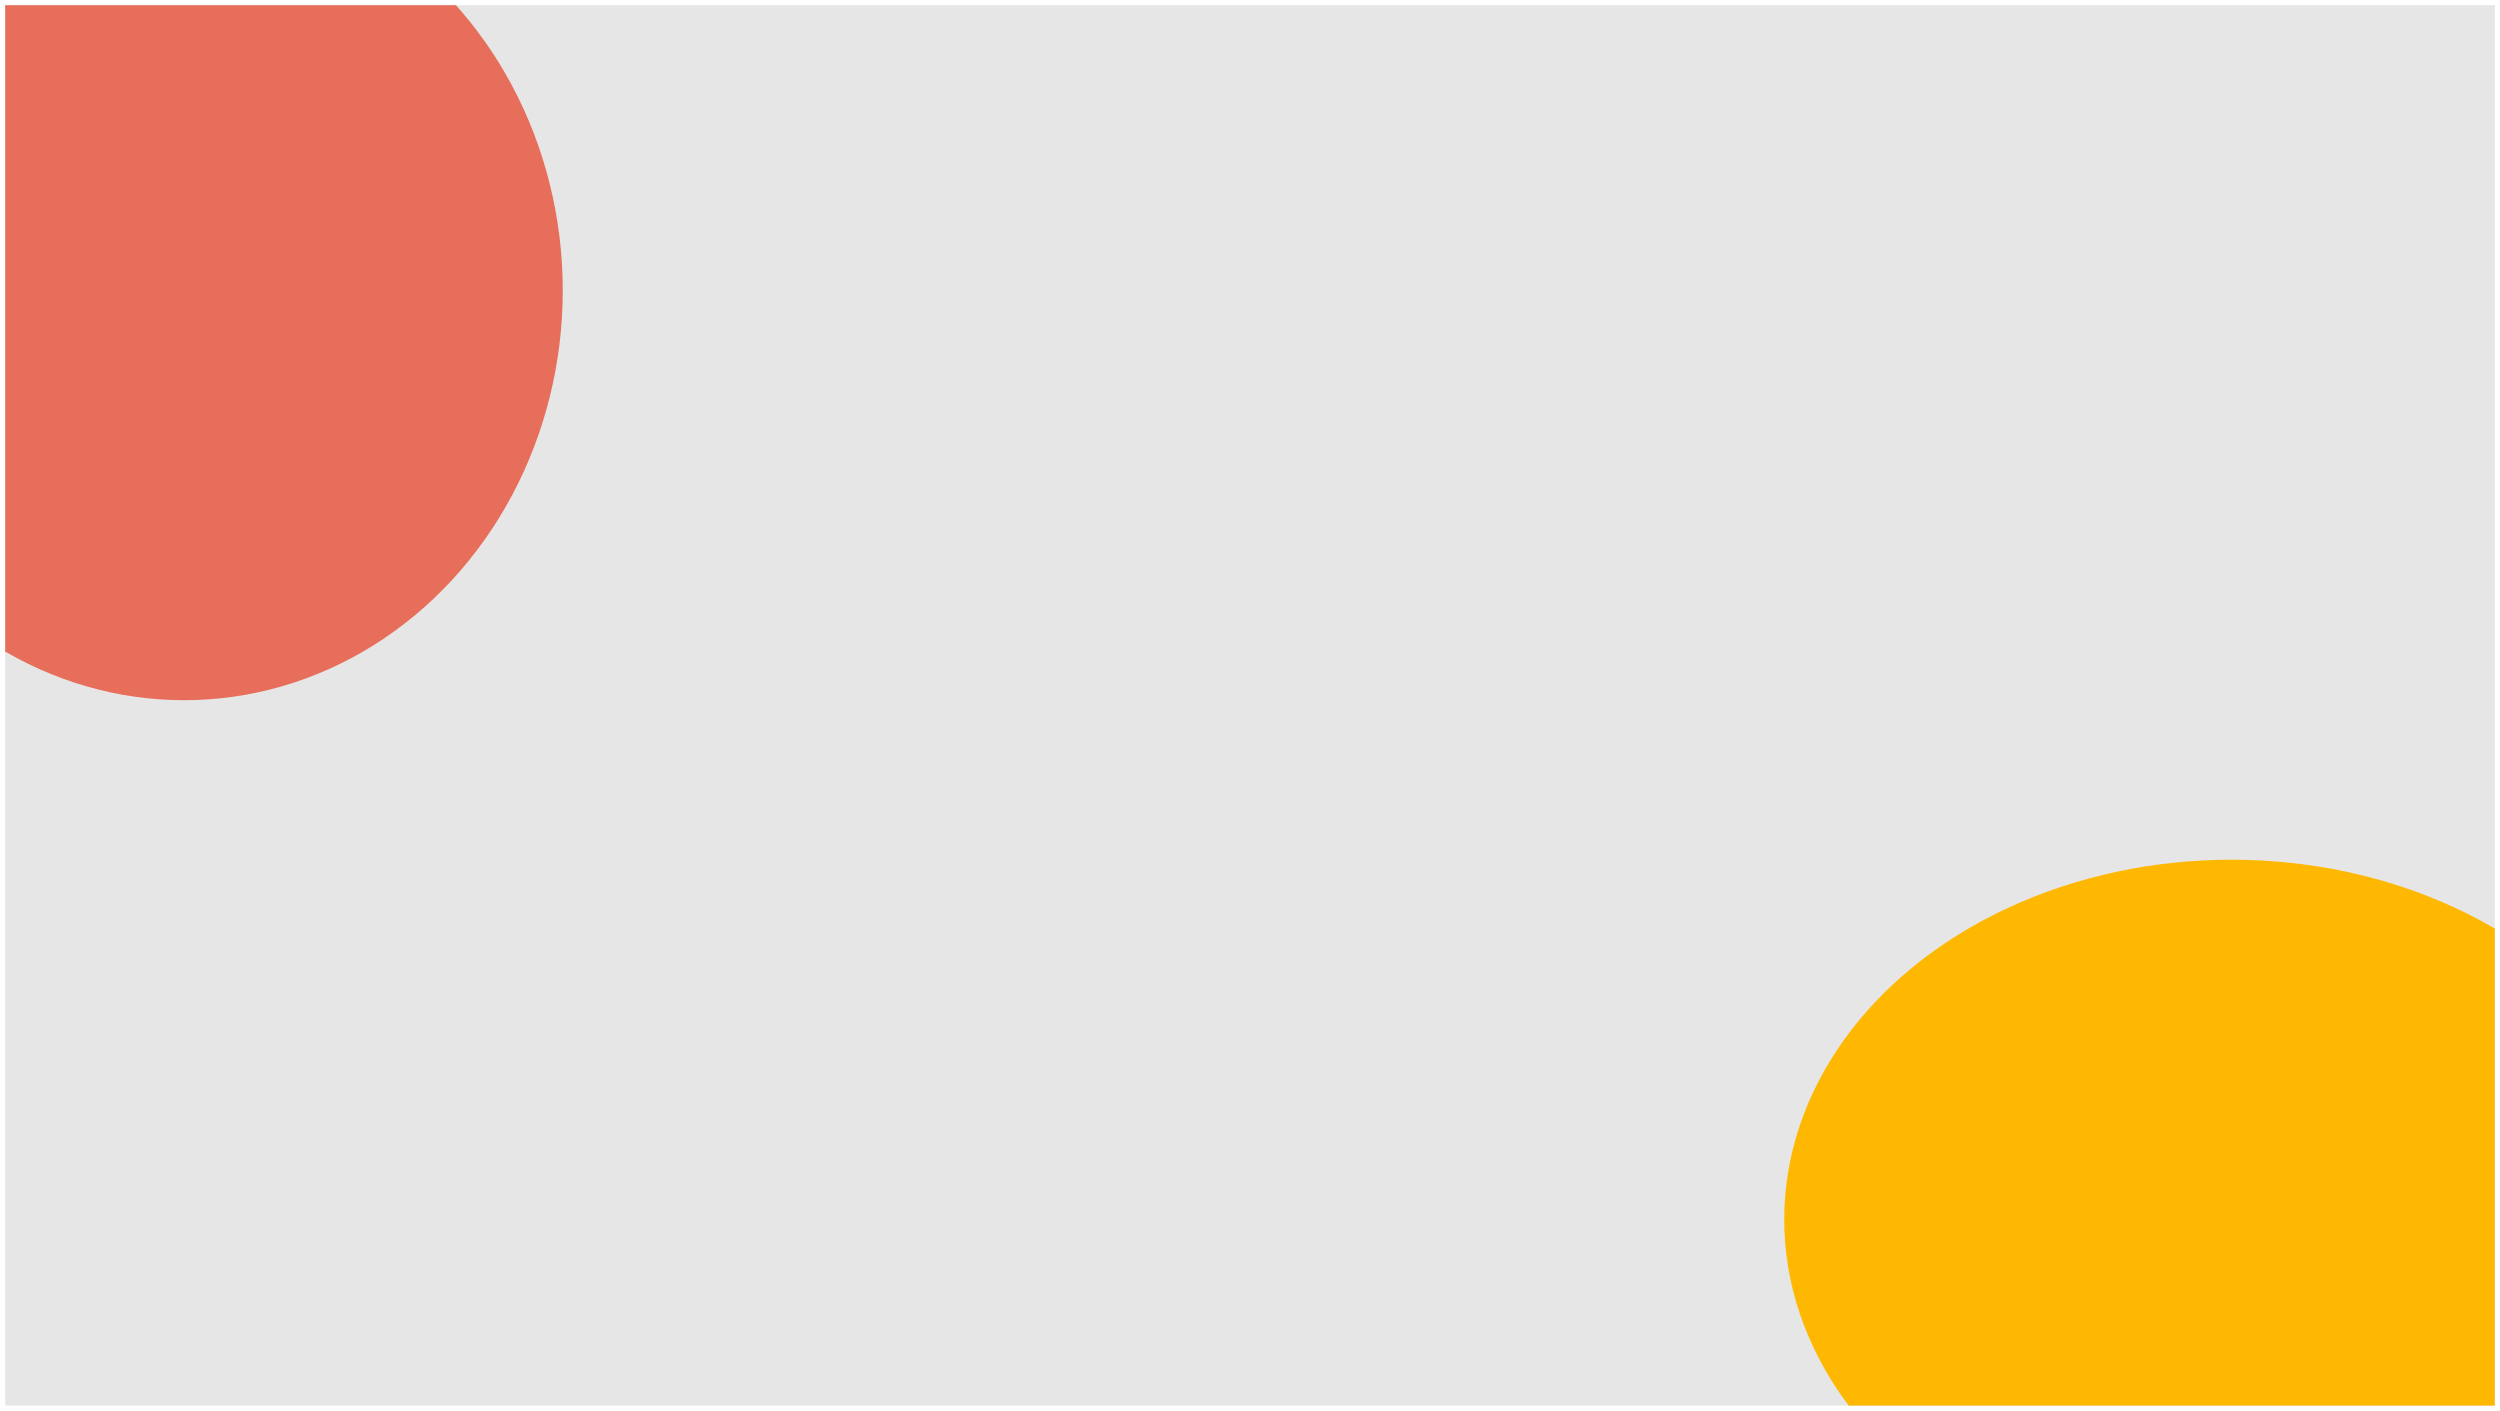 <svg width="1928" height="1088" viewBox="0 0 1928 1088" fill="none" xmlns="http://www.w3.org/2000/svg">
<g clip-path="url(#clip0_109_2)" filter="url(#filter0_d_109_2)">
<rect width="1920" height="1080" transform="translate(4)" fill="#E6E6E6"/>
<ellipse cx="1721" cy="936.5" rx="345" ry="277.5" fill="#FFB802"/>
<ellipse cx="142" cy="220" rx="292" ry="316" fill="#E76E5A"/>
</g>
<defs>
<filter id="filter0_d_109_2" x="0" y="0" width="1928" height="1088" filterUnits="userSpaceOnUse" color-interpolation-filters="sRGB">
<feFlood flood-opacity="0" result="BackgroundImageFix"/>
<feColorMatrix in="SourceAlpha" type="matrix" values="0 0 0 0 0 0 0 0 0 0 0 0 0 0 0 0 0 0 127 0" result="hardAlpha"/>
<feOffset dy="4"/>
<feGaussianBlur stdDeviation="2"/>
<feComposite in2="hardAlpha" operator="out"/>
<feColorMatrix type="matrix" values="0 0 0 0 0 0 0 0 0 0 0 0 0 0 0 0 0 0 0.25 0"/>
<feBlend mode="normal" in2="BackgroundImageFix" result="effect1_dropShadow_109_2"/>
<feBlend mode="normal" in="SourceGraphic" in2="effect1_dropShadow_109_2" result="shape"/>
</filter>
<clipPath id="clip0_109_2">
<rect width="1920" height="1080" fill="white" transform="translate(4)"/>
</clipPath>
</defs>
</svg>
